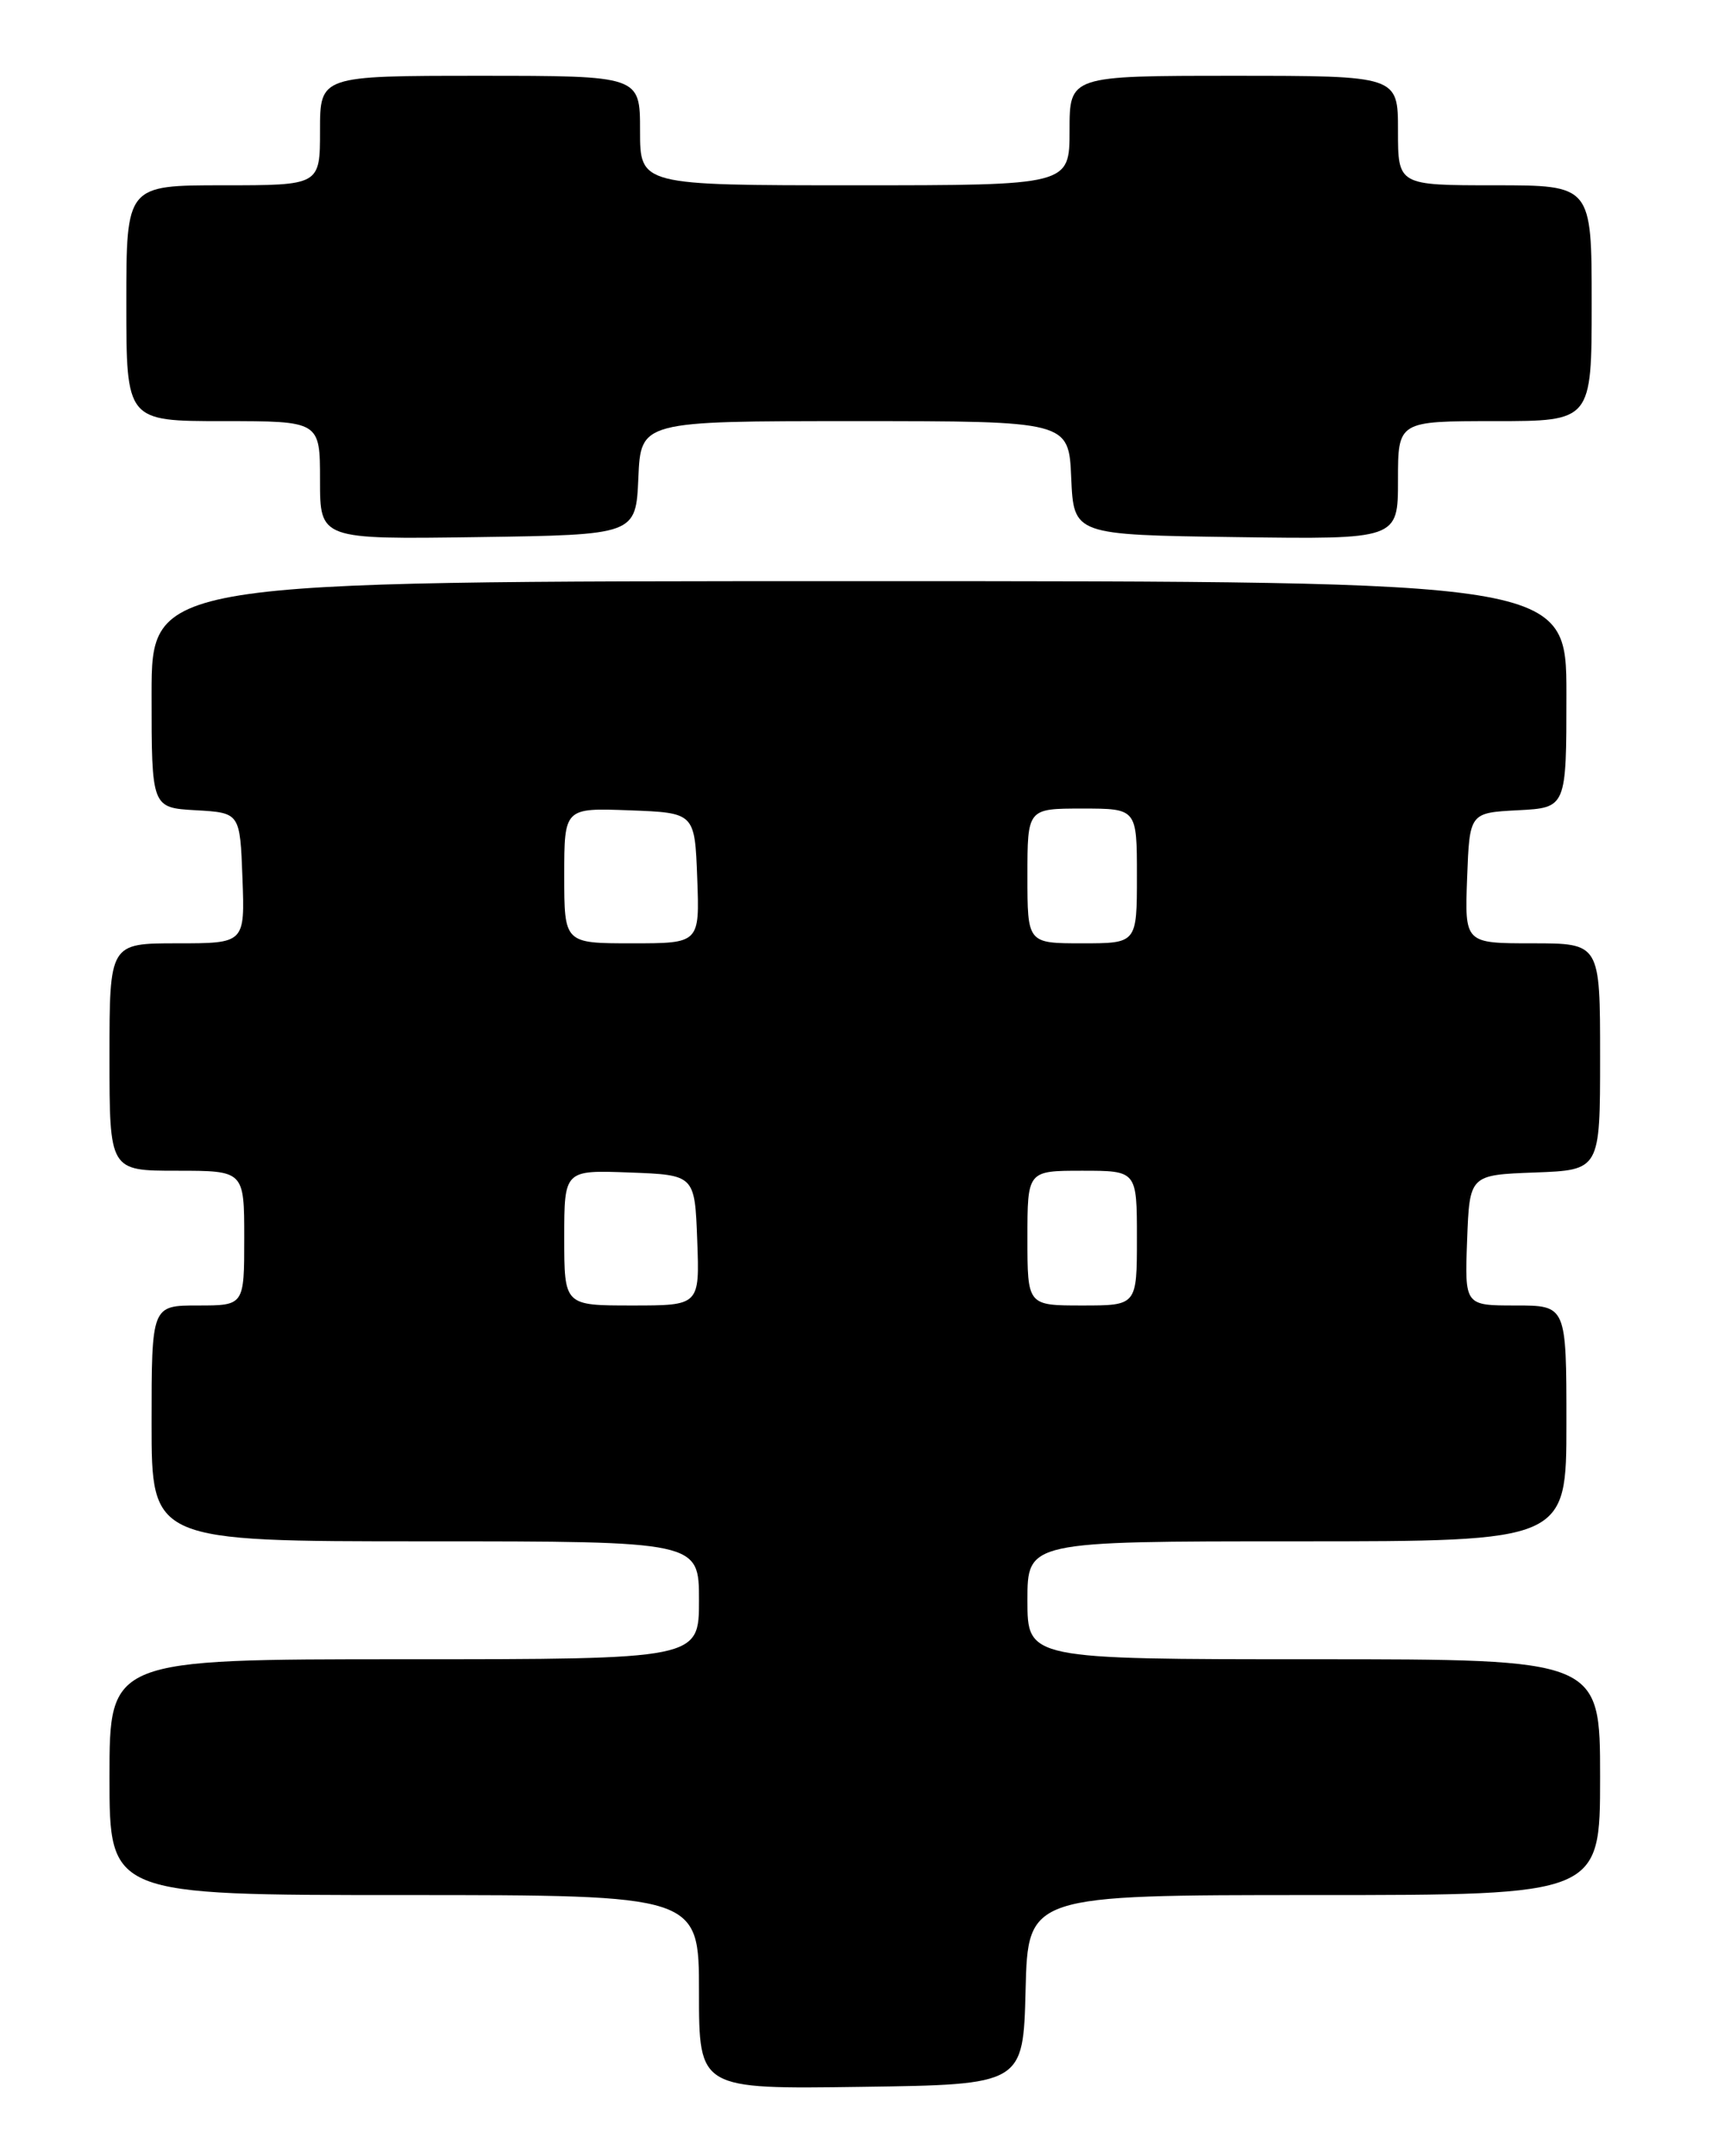 <?xml version="1.0" encoding="UTF-8" standalone="no"?>
<!DOCTYPE svg PUBLIC "-//W3C//DTD SVG 1.1//EN" "http://www.w3.org/Graphics/SVG/1.1/DTD/svg11.dtd" >
<svg xmlns="http://www.w3.org/2000/svg" xmlns:xlink="http://www.w3.org/1999/xlink" version="1.1" viewBox="0 0 204 256">
 <g >
 <path fill="currentColor"
d=" M 121.78 236.25 C 122.07 225.00 122.07 225.00 156.03 225.00 C 190.00 225.00 190.00 225.00 190.00 211.00 C 190.00 197.00 190.00 197.00 156.00 197.00 C 122.00 197.00 122.00 197.00 122.00 190.00 C 122.00 183.00 122.00 183.00 154.00 183.00 C 186.00 183.00 186.00 183.00 186.00 169.00 C 186.00 155.00 186.00 155.00 179.96 155.00 C 173.92 155.00 173.92 155.00 174.21 147.25 C 174.50 139.50 174.50 139.50 182.25 139.21 C 190.00 138.92 190.00 138.92 190.00 125.46 C 190.00 112.00 190.00 112.00 181.96 112.00 C 173.92 112.00 173.92 112.00 174.21 104.25 C 174.50 96.50 174.50 96.50 180.25 96.20 C 186.00 95.90 186.00 95.90 186.00 82.45 C 186.00 69.00 186.00 69.00 102.00 69.00 C 18.00 69.00 18.00 69.00 18.00 82.45 C 18.00 95.90 18.00 95.90 23.25 96.20 C 28.50 96.50 28.50 96.50 28.79 104.25 C 29.08 112.00 29.08 112.00 21.04 112.00 C 13.00 112.00 13.00 112.00 13.00 125.50 C 13.00 139.00 13.00 139.00 21.00 139.00 C 29.00 139.00 29.00 139.00 29.00 147.00 C 29.00 155.00 29.00 155.00 23.50 155.00 C 18.00 155.00 18.00 155.00 18.00 169.00 C 18.00 183.00 18.00 183.00 50.50 183.00 C 83.00 183.00 83.00 183.00 83.00 190.00 C 83.00 197.00 83.00 197.00 48.00 197.00 C 13.00 197.00 13.00 197.00 13.00 211.00 C 13.00 225.00 13.00 225.00 48.00 225.00 C 83.00 225.00 83.00 225.00 83.00 236.52 C 83.00 248.04 83.00 248.04 102.25 247.77 C 121.50 247.50 121.50 247.50 121.78 236.25 Z  M 75.80 56.75 C 76.09 50.00 76.09 50.00 101.50 50.00 C 126.91 50.00 126.91 50.00 127.20 56.75 C 127.50 63.50 127.50 63.50 146.75 63.77 C 166.00 64.04 166.00 64.04 166.00 57.02 C 166.00 50.00 166.00 50.00 177.50 50.00 C 189.00 50.00 189.00 50.00 189.00 36.00 C 189.00 22.00 189.00 22.00 177.50 22.00 C 166.00 22.00 166.00 22.00 166.00 15.50 C 166.00 9.00 166.00 9.00 146.50 9.00 C 127.00 9.00 127.00 9.00 127.00 15.50 C 127.00 22.00 127.00 22.00 101.50 22.00 C 76.00 22.00 76.00 22.00 76.00 15.50 C 76.00 9.00 76.00 9.00 57.00 9.00 C 38.00 9.00 38.00 9.00 38.00 15.50 C 38.00 22.00 38.00 22.00 26.50 22.00 C 15.00 22.00 15.00 22.00 15.00 36.00 C 15.00 50.00 15.00 50.00 26.50 50.00 C 38.00 50.00 38.00 50.00 38.00 57.02 C 38.00 64.04 38.00 64.04 56.75 63.77 C 75.50 63.50 75.50 63.50 75.80 56.75 Z  M 67.00 146.96 C 67.00 138.92 67.00 138.92 74.75 139.21 C 82.50 139.50 82.50 139.50 82.79 147.25 C 83.08 155.00 83.08 155.00 75.04 155.00 C 67.00 155.00 67.00 155.00 67.00 146.96 Z  M 122.00 147.00 C 122.00 139.00 122.00 139.00 128.50 139.00 C 135.00 139.00 135.00 139.00 135.00 147.00 C 135.00 155.00 135.00 155.00 128.50 155.00 C 122.00 155.00 122.00 155.00 122.00 147.00 Z  M 67.00 103.96 C 67.00 95.92 67.00 95.92 74.75 96.21 C 82.50 96.50 82.50 96.50 82.79 104.25 C 83.08 112.00 83.08 112.00 75.04 112.00 C 67.00 112.00 67.00 112.00 67.00 103.96 Z  M 122.00 104.00 C 122.00 96.00 122.00 96.00 128.50 96.00 C 135.00 96.00 135.00 96.00 135.00 104.00 C 135.00 112.00 135.00 112.00 128.50 112.00 C 122.00 112.00 122.00 112.00 122.00 104.00 Z "/>
</g>
</svg>